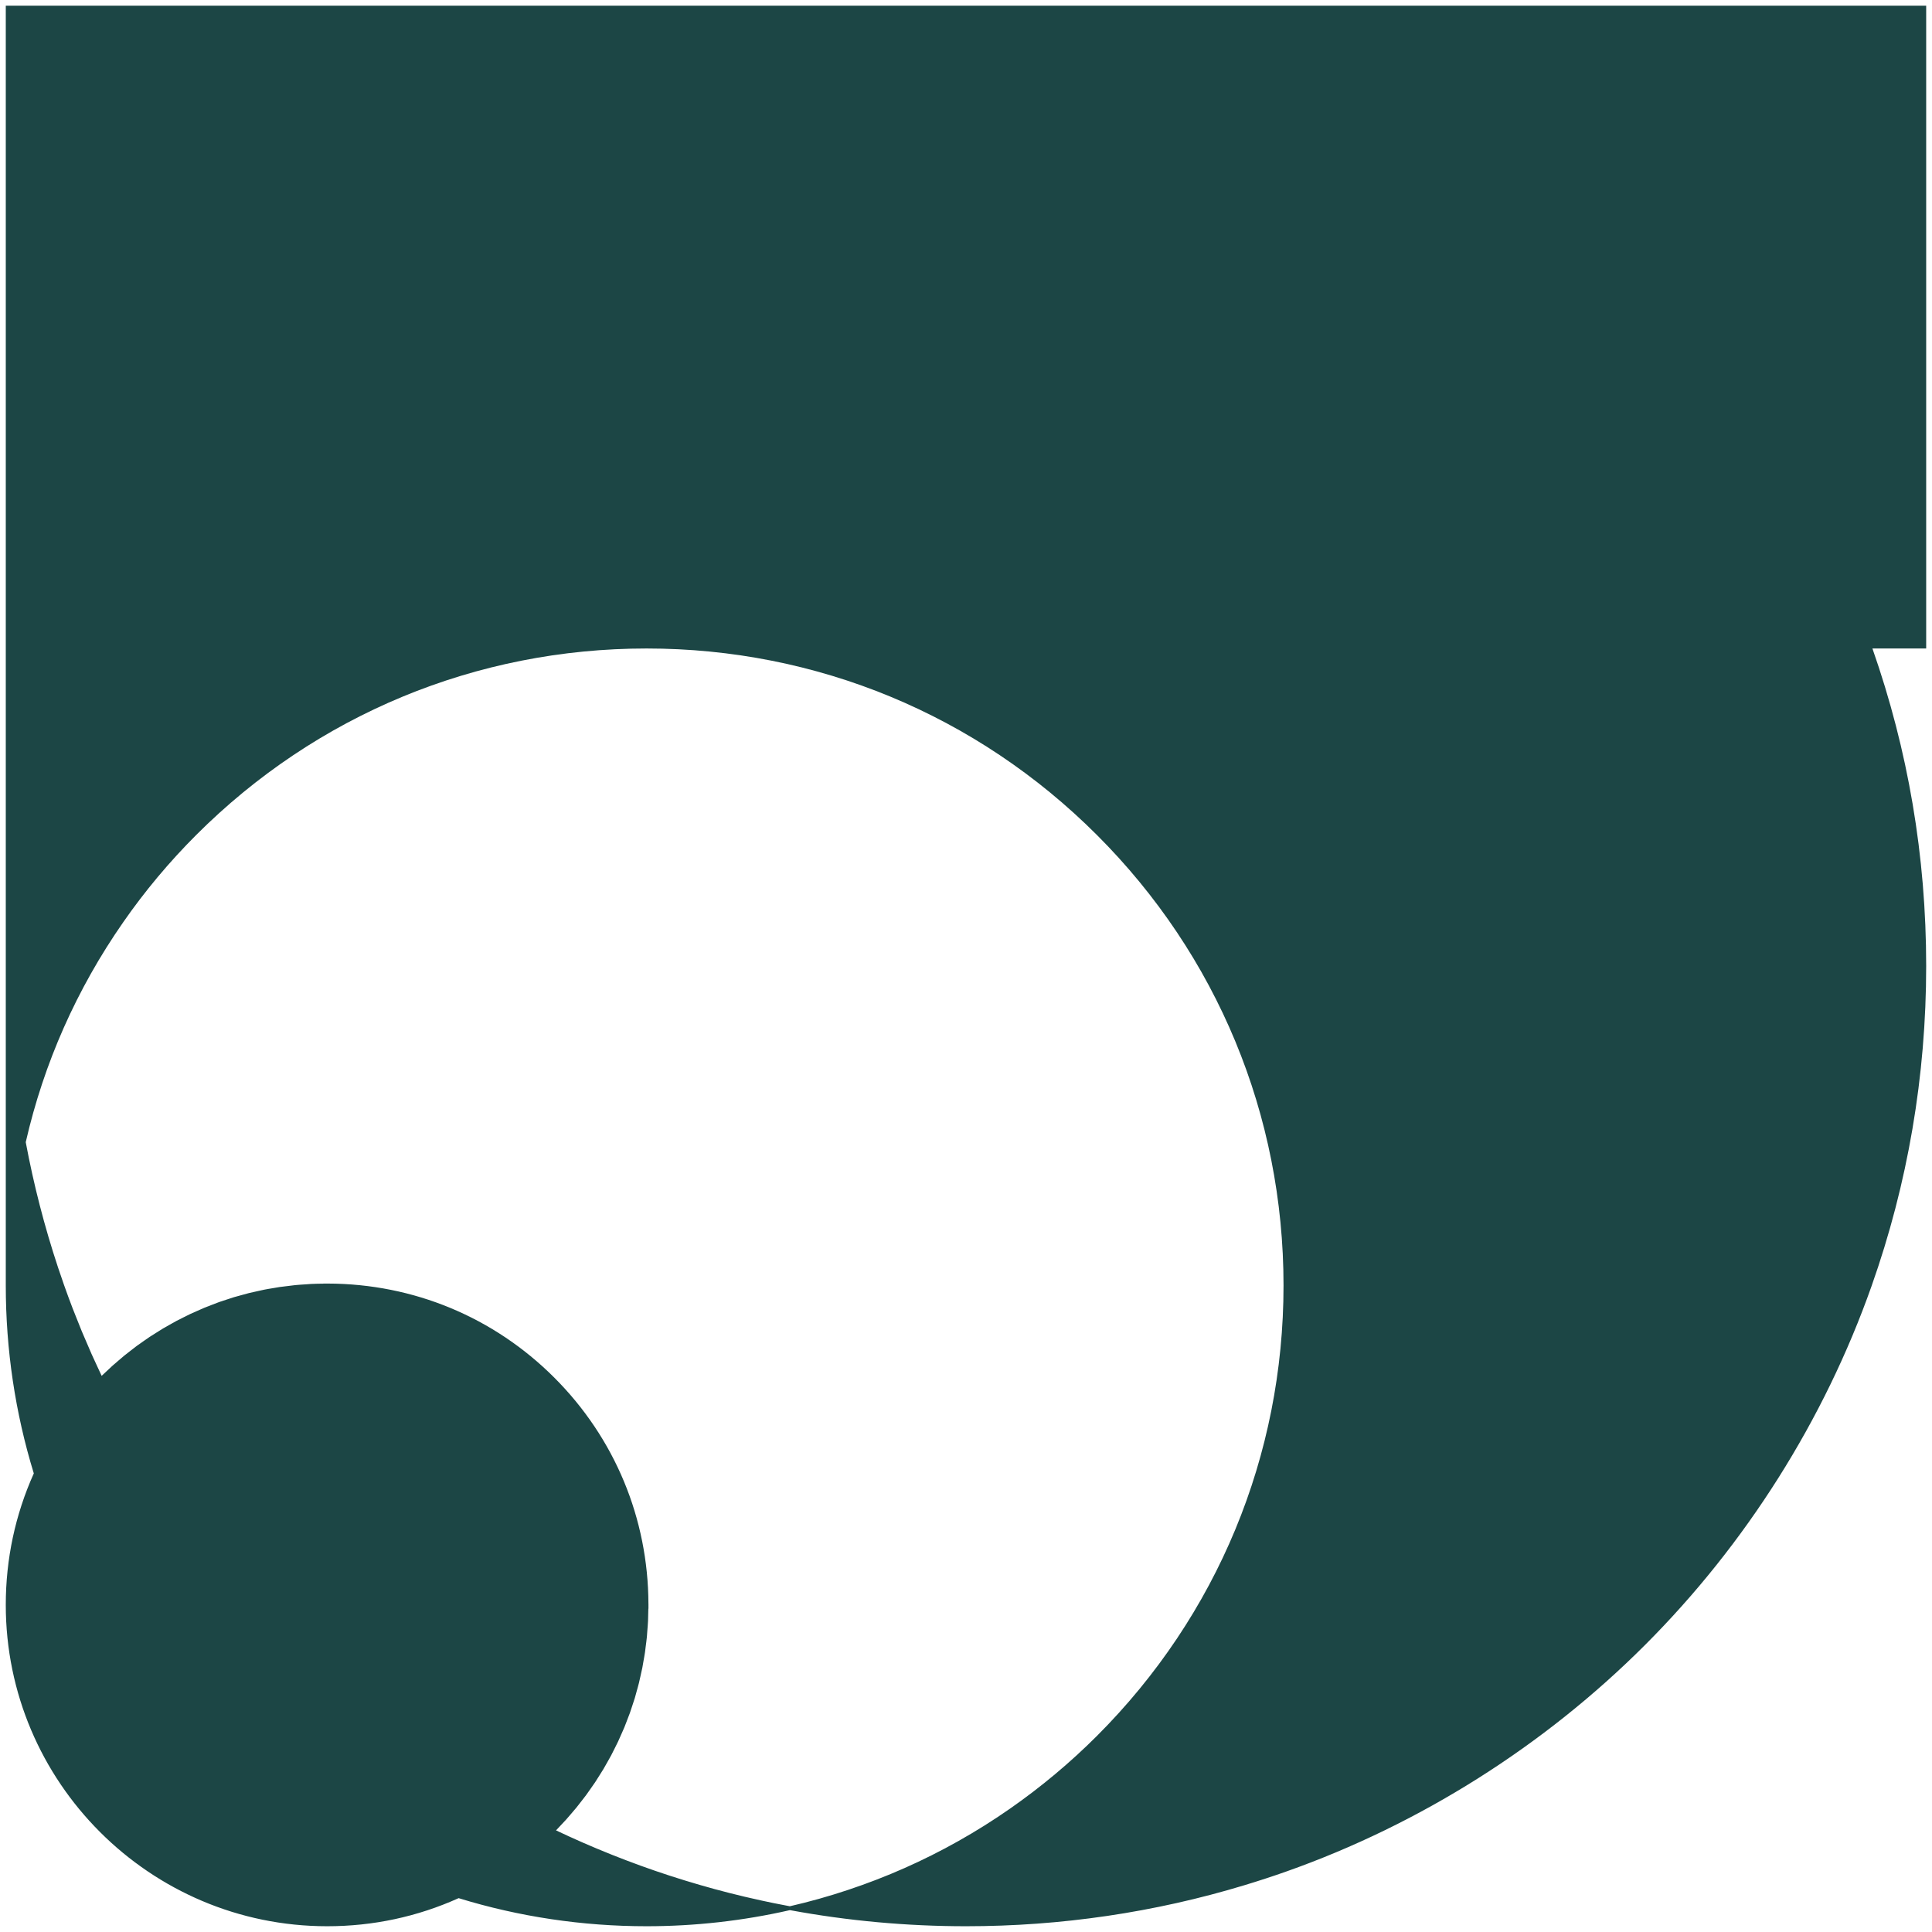 <?xml version="1.0" encoding="UTF-8"?>
<svg id="Layer_1" data-name="Layer 1" xmlns="http://www.w3.org/2000/svg" viewBox="0 0 1003 1003">
  <defs>
    <style>
      .cls-1 {
        fill: #1c4645;
        stroke-width: 0px;
      }
    </style>
  </defs>
  <path class="cls-1" d="m1000,2.98H3v664.37c0,33.26,4.89,66.08,14.55,97.57-9.65,21.49-14.55,44.46-14.55,68.27,0,91.99,74.84,166.82,166.83,166.82,23.84,0,46.8-4.91,68.27-14.58,31.44,9.67,64.27,14.58,97.57,14.58,25.05,0,50.09-2.81,74.42-8.36h0s0,0,0,0c29.94,5.55,60.69,8.36,91.39,8.36,49.32,0,97.96-7.17,144.58-21.3,7.52-2.28,14.79-4.66,21.58-7.06,69.51-24.55,133.95-65.22,186.35-117.62s93.08-116.84,117.63-186.35c18.82-53.21,28.36-109.11,28.36-166.17s-9.4-112.04-27.91-164.85h27.91V2.98Zm-482.23,940.45c-.83.55-1.66,1.07-2.49,1.61-1.38.9-2.75,1.8-4.15,2.67-.77.48-1.55.94-2.32,1.42-1.46.9-2.92,1.81-4.4,2.69-.73.43-1.47.85-2.2,1.27-1.53.9-3.06,1.8-4.61,2.67-.65.37-1.31.71-1.97,1.08-1.64.91-3.28,1.82-4.93,2.7-.6.32-1.21.62-1.82.94-1.71.9-3.42,1.8-5.15,2.66-.66.33-1.33.64-1.99.97-1.68.83-3.37,1.66-5.06,2.46-.67.32-1.34.61-2.01.92-1.7.79-3.4,1.58-5.12,2.34-.64.28-1.29.55-1.94.83-1.75.76-3.51,1.53-5.27,2.26-.64.27-1.29.51-1.93.77-1.78.72-3.56,1.45-5.35,2.14-.75.29-1.51.56-2.27.85-1.69.64-3.38,1.28-5.08,1.89-.85.31-1.71.59-2.57.89-1.61.57-3.23,1.14-4.85,1.68-.93.31-1.87.6-2.8.9-1.56.5-3.12,1.02-4.69,1.5-1.03.32-2.08.61-3.12.92-1.48.44-2.95.88-4.43,1.3-1.22.34-2.44.65-3.66.98-1.32.35-2.63.72-3.95,1.06-1.39.35-2.78.68-4.17,1.01-1.14.28-2.28.57-3.43.83-.62-.11-1.23-.24-1.84-.36-2-.38-4.01-.76-6.01-1.17-.01,0-.03,0-.04,0-4.3-.87-8.59-1.82-12.87-2.81-.91-.21-1.82-.41-2.73-.62-1.32-.31-2.63-.65-3.95-.97-1.29-.32-2.59-.62-3.87-.95-1.17-.3-2.33-.61-3.5-.92-1.43-.38-2.87-.74-4.3-1.13-1.12-.3-2.23-.63-3.34-.94-1.47-.41-2.94-.81-4.4-1.24-1.14-.33-2.28-.68-3.42-1.02-1.43-.42-2.86-.84-4.28-1.28-1.17-.36-2.33-.73-3.49-1.1-1.39-.44-2.79-.87-4.18-1.32-1.17-.38-2.34-.78-3.51-1.17-1.37-.46-2.75-.91-4.12-1.38-1.17-.4-2.33-.82-3.5-1.23-1.37-.48-2.73-.95-4.09-1.45-1.17-.42-2.34-.87-3.51-1.3-1.34-.5-2.69-.99-4.02-1.5-1.2-.46-2.39-.93-3.59-1.39-1.3-.51-2.61-1.01-3.91-1.53-1.2-.48-2.4-.98-3.6-1.47-1.29-.53-2.58-1.04-3.86-1.58-1.19-.5-2.38-1.01-3.57-1.52-1.28-.55-2.56-1.09-3.83-1.64-1.2-.52-2.39-1.06-3.59-1.6-1.25-.56-2.51-1.12-3.76-1.69-1.21-.55-2.41-1.12-3.62-1.68-1.02-.48-2.05-.95-3.07-1.44.84-.85,1.62-1.73,2.44-2.6.93-.99,1.88-1.96,2.78-2.97.95-1.05,1.85-2.13,2.76-3.2.87-1.01,1.75-2.01,2.59-3.04.9-1.1,1.75-2.23,2.62-3.35.8-1.03,1.62-2.06,2.4-3.11.85-1.15,1.65-2.33,2.47-3.5.74-1.06,1.5-2.1,2.21-3.17.79-1.18,1.52-2.39,2.28-3.6.69-1.09,1.39-2.17,2.05-3.27.72-1.21,1.39-2.44,2.08-3.66.64-1.13,1.29-2.25,1.9-3.39.65-1.22,1.25-2.47,1.87-3.71.59-1.17,1.2-2.34,1.75-3.52.58-1.23,1.1-2.47,1.65-3.71.54-1.23,1.1-2.44,1.62-3.68.5-1.21.94-2.43,1.41-3.65.5-1.3,1.02-2.59,1.49-3.9.42-1.18.78-2.37,1.18-3.56.45-1.37.93-2.74,1.35-4.12.34-1.14.64-2.3.95-3.45.4-1.45.83-2.89,1.19-4.36.27-1.09.49-2.19.74-3.28.35-1.55.72-3.09,1.03-4.65.2-1.01.35-2.04.53-3.06.29-1.65.61-3.3.85-4.97.14-.95.23-1.9.35-2.85.23-1.75.47-3.5.64-5.26.09-.96.14-1.94.21-2.91.14-1.76.3-3.51.38-5.28.08-1.62.09-3.25.12-4.88,0-.48.03-.97.04-1.45l.05.03v-2.47h-.01c-.13-44.38-17.47-86.09-48.87-117.49-31.39-31.39-73.09-48.71-117.48-48.83h0s-.46-.01-.46-.01h-1.97l.03.05c-2.13.02-4.26.05-6.37.16-.92.04-1.84.14-2.76.2-1.82.12-3.64.22-5.44.4-1.1.11-2.2.27-3.3.4-1.61.19-3.22.36-4.82.59-1.18.17-2.35.4-3.53.6-1.5.25-3,.48-4.49.78-1.22.24-2.42.54-3.62.8-1.43.32-2.87.61-4.29.96-1.23.31-2.44.67-3.66,1-1.38.38-2.77.73-4.14,1.14-1.23.37-2.45.8-3.67,1.2-1.33.44-2.68.85-4,1.32-1.22.43-2.42.92-3.63,1.39-1.3.5-2.61.97-3.9,1.51-1.2.5-2.39,1.04-3.58,1.57-1.27.56-2.55,1.1-3.81,1.69-1.19.56-2.35,1.17-3.52,1.75-1.24.62-2.48,1.22-3.71,1.87-1.15.61-2.29,1.28-3.43,1.92-1.21.68-2.44,1.35-3.63,2.06-1.12.67-2.21,1.38-3.32,2.08-1.19.75-2.38,1.48-3.56,2.25-1.09.72-2.15,1.49-3.23,2.24-1.15.81-2.32,1.6-3.45,2.43-1.06.78-2.08,1.6-3.12,2.41-1.12.87-2.25,1.72-3.35,2.62-1.02.83-2,1.7-3,2.55-1.09.93-2.19,1.85-3.26,2.81-.98.88-1.93,1.8-2.88,2.7-.88.83-1.78,1.62-2.64,2.47-.93-1.96-1.83-3.94-2.74-5.91-.81-1.77-1.65-3.53-2.44-5.3-1.04-2.34-2.04-4.7-3.04-7.06-.7-1.63-1.42-3.25-2.1-4.89-1.09-2.64-2.12-5.29-3.17-7.93-.54-1.37-1.11-2.73-1.63-4.1-1.54-4.02-3.02-8.04-4.44-12.07-1.06-3-2.09-6.02-3.1-9.05-7.03-21.21-12.65-43.04-16.75-65.01,9.41-41.07,26.45-79.51,50.66-114.26,11.12-16.02,23.84-31.22,37.8-45.18,62.46-62.46,145.5-96.85,233.83-96.85s171.38,34.4,233.84,96.85c62.46,62.42,96.85,145.46,96.85,233.83s-34.4,171.38-96.85,233.84c-13.85,13.85-29.05,26.57-45.18,37.8-2.17,1.51-4.35,2.99-6.55,4.45Z"/>
</svg>